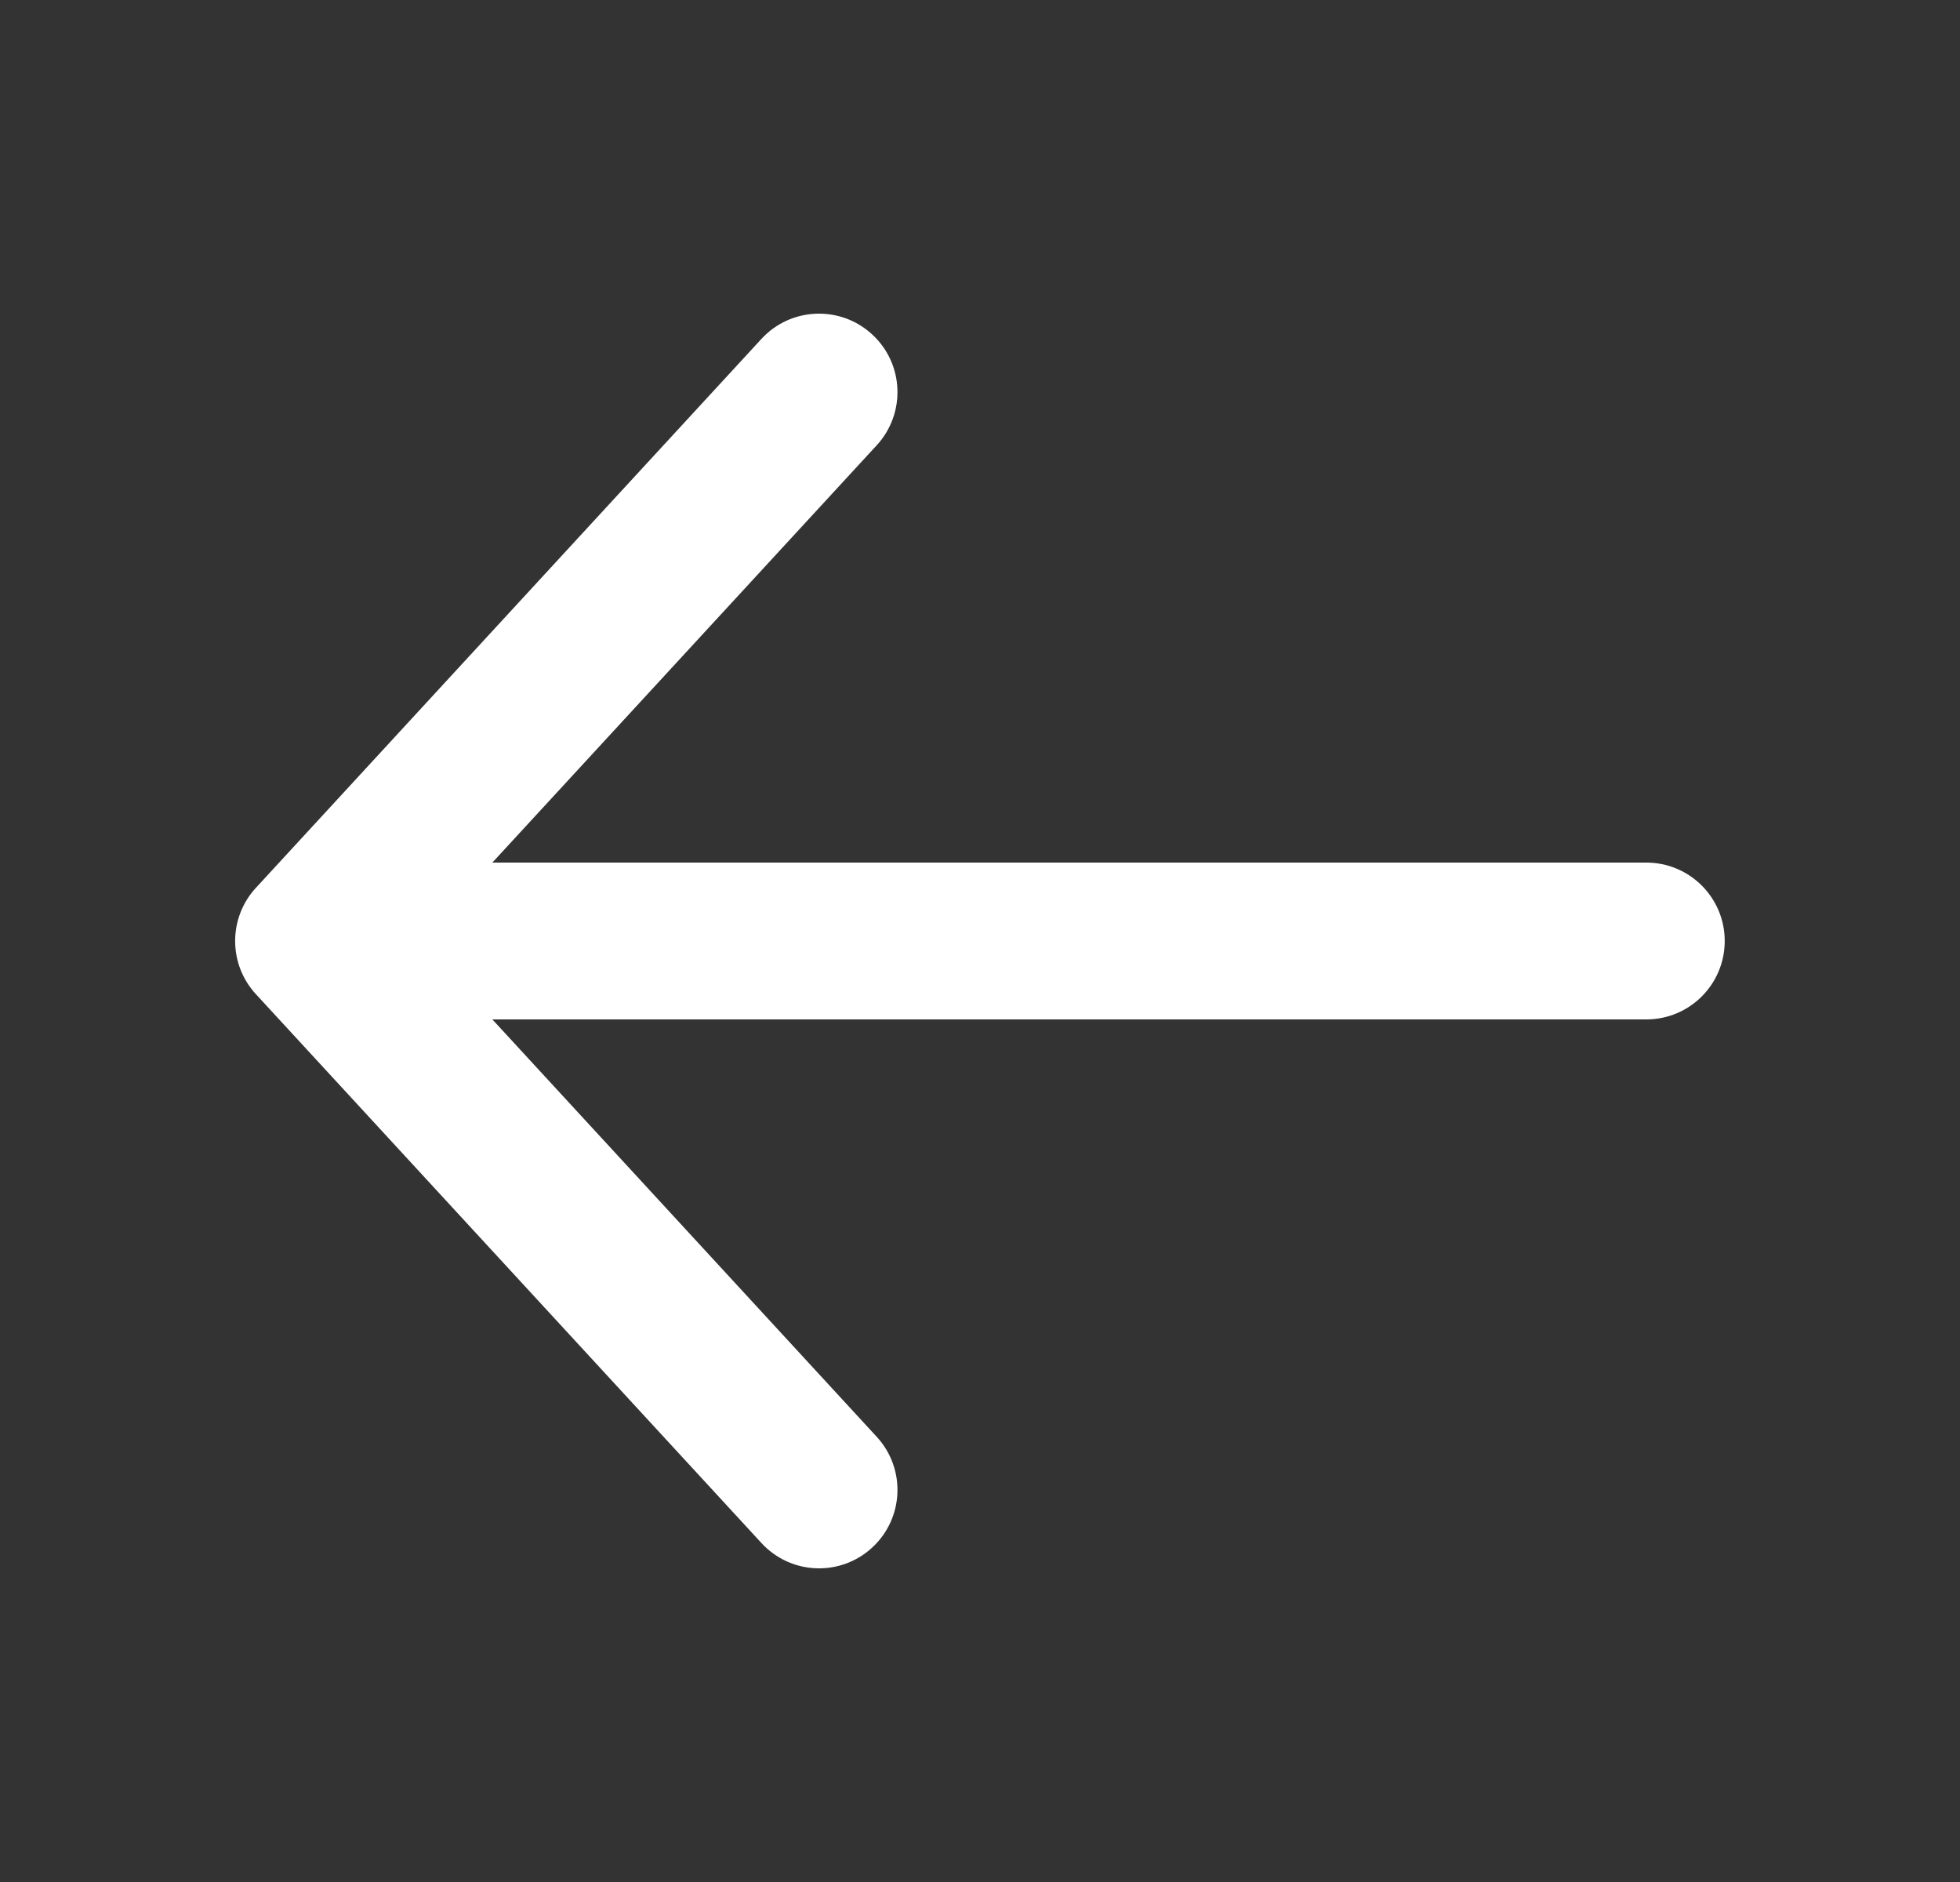 <svg width="25" height="24" viewBox="0 0 25 24" fill="none" xmlns="http://www.w3.org/2000/svg">
<rect x="0" y="0" width="25" height="24" fill="#333333" stroke="none"/>
<path fill-rule="evenodd" clip-rule="evenodd" d="M11.125 4.265C11.531 4.639 11.557 5.271 11.183 5.678L6.28 11H20.999C21.552 11 21.999 11.448 21.999 12C21.999 12.552 21.552 13 20.999 13H6.28L11.183 18.323C11.557 18.729 11.531 19.361 11.125 19.735C10.719 20.11 10.086 20.084 9.712 19.677L3.264 12.678C2.911 12.295 2.911 11.705 3.264 11.322L9.712 4.322C10.086 3.916 10.719 3.89 11.125 4.265Z" fill="white"/>
</svg>
